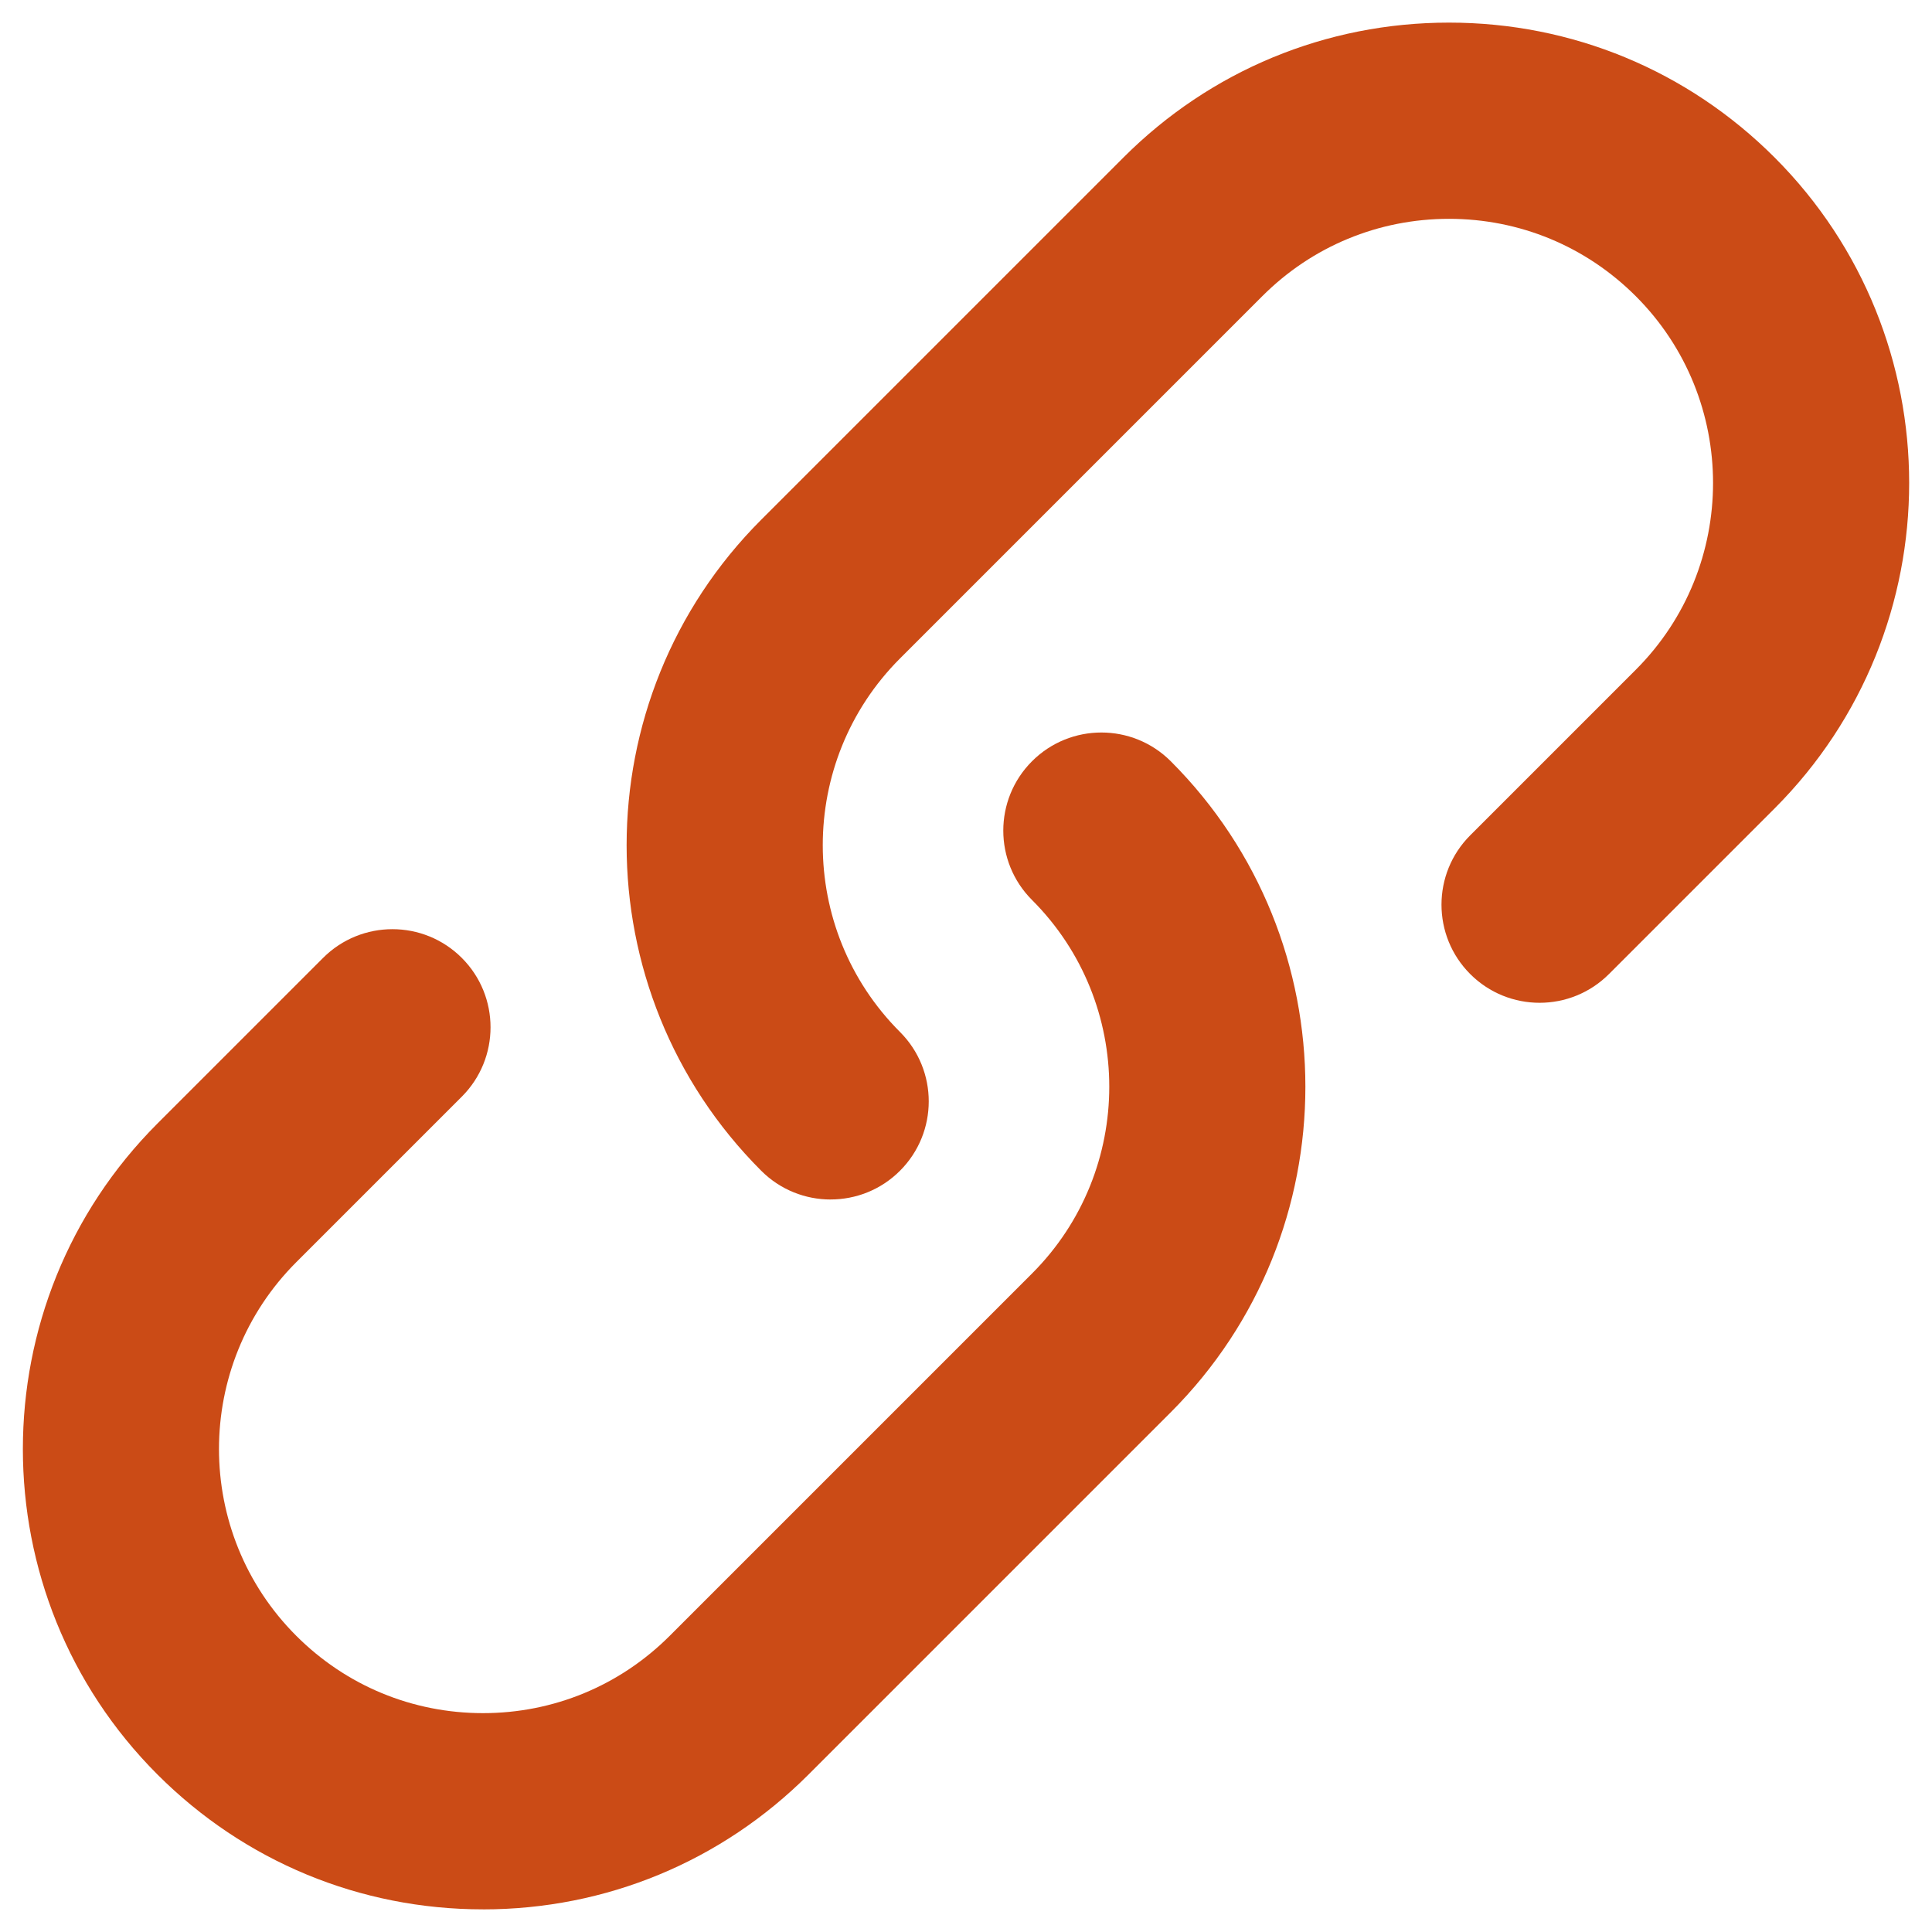 <!DOCTYPE svg PUBLIC "-//W3C//DTD SVG 1.1//EN" "http://www.w3.org/Graphics/SVG/1.1/DTD/svg11.dtd">
<svg xmlns="http://www.w3.org/2000/svg" xmlns:xlink="http://www.w3.org/1999/xlink" version="1.1" width="64px" height="64px" viewBox="0 0 64 64">
<path d="M27.515 39.735c-0.832 0-1.663-0.317-2.298-0.952-5.946-5.946-5.946-15.621 0-21.567l12-12c2.88-2.88 6.71-4.467 10.783-4.467s7.903 1.586 10.784 4.466c5.946 5.946 5.946 15.621 0 21.567l-5.485 5.485c-1.269 1.269-3.327 1.269-4.596 0s-1.269-3.327 0-4.596l5.485-5.485c3.412-3.412 3.412-8.963 0-12.374-1.653-1.653-3.85-2.563-6.187-2.563s-4.535 0.91-6.187 2.563l-12 12c-3.412 3.412-3.412 8.963 0 12.374 1.269 1.269 1.269 3.327 0 4.596-0.634 0.635-1.466 0.952-2.298 0.952z" fill="#cb4b16"/>
<path d="M16 63.25c-4.073 0-7.903-1.586-10.783-4.466-5.946-5.946-5.946-15.621 0-21.567l5.485-5.485c1.269-1.269 3.327-1.269 4.596 0s1.269 3.327 0 4.596l-5.485 5.485c-3.412 3.412-3.412 8.963 0 12.374 1.652 1.653 3.85 2.563 6.187 2.563s4.535-0.91 6.187-2.563l12-12c3.412-3.412 3.412-8.963 0-12.374-1.269-1.269-1.269-3.327 0-4.596s3.327-1.269 4.596 0c5.946 5.946 5.946 15.621 0 21.567l-12 12c-2.881 2.88-6.71 4.467-10.784 4.467z" fill="#cb4b16"/>
</svg>